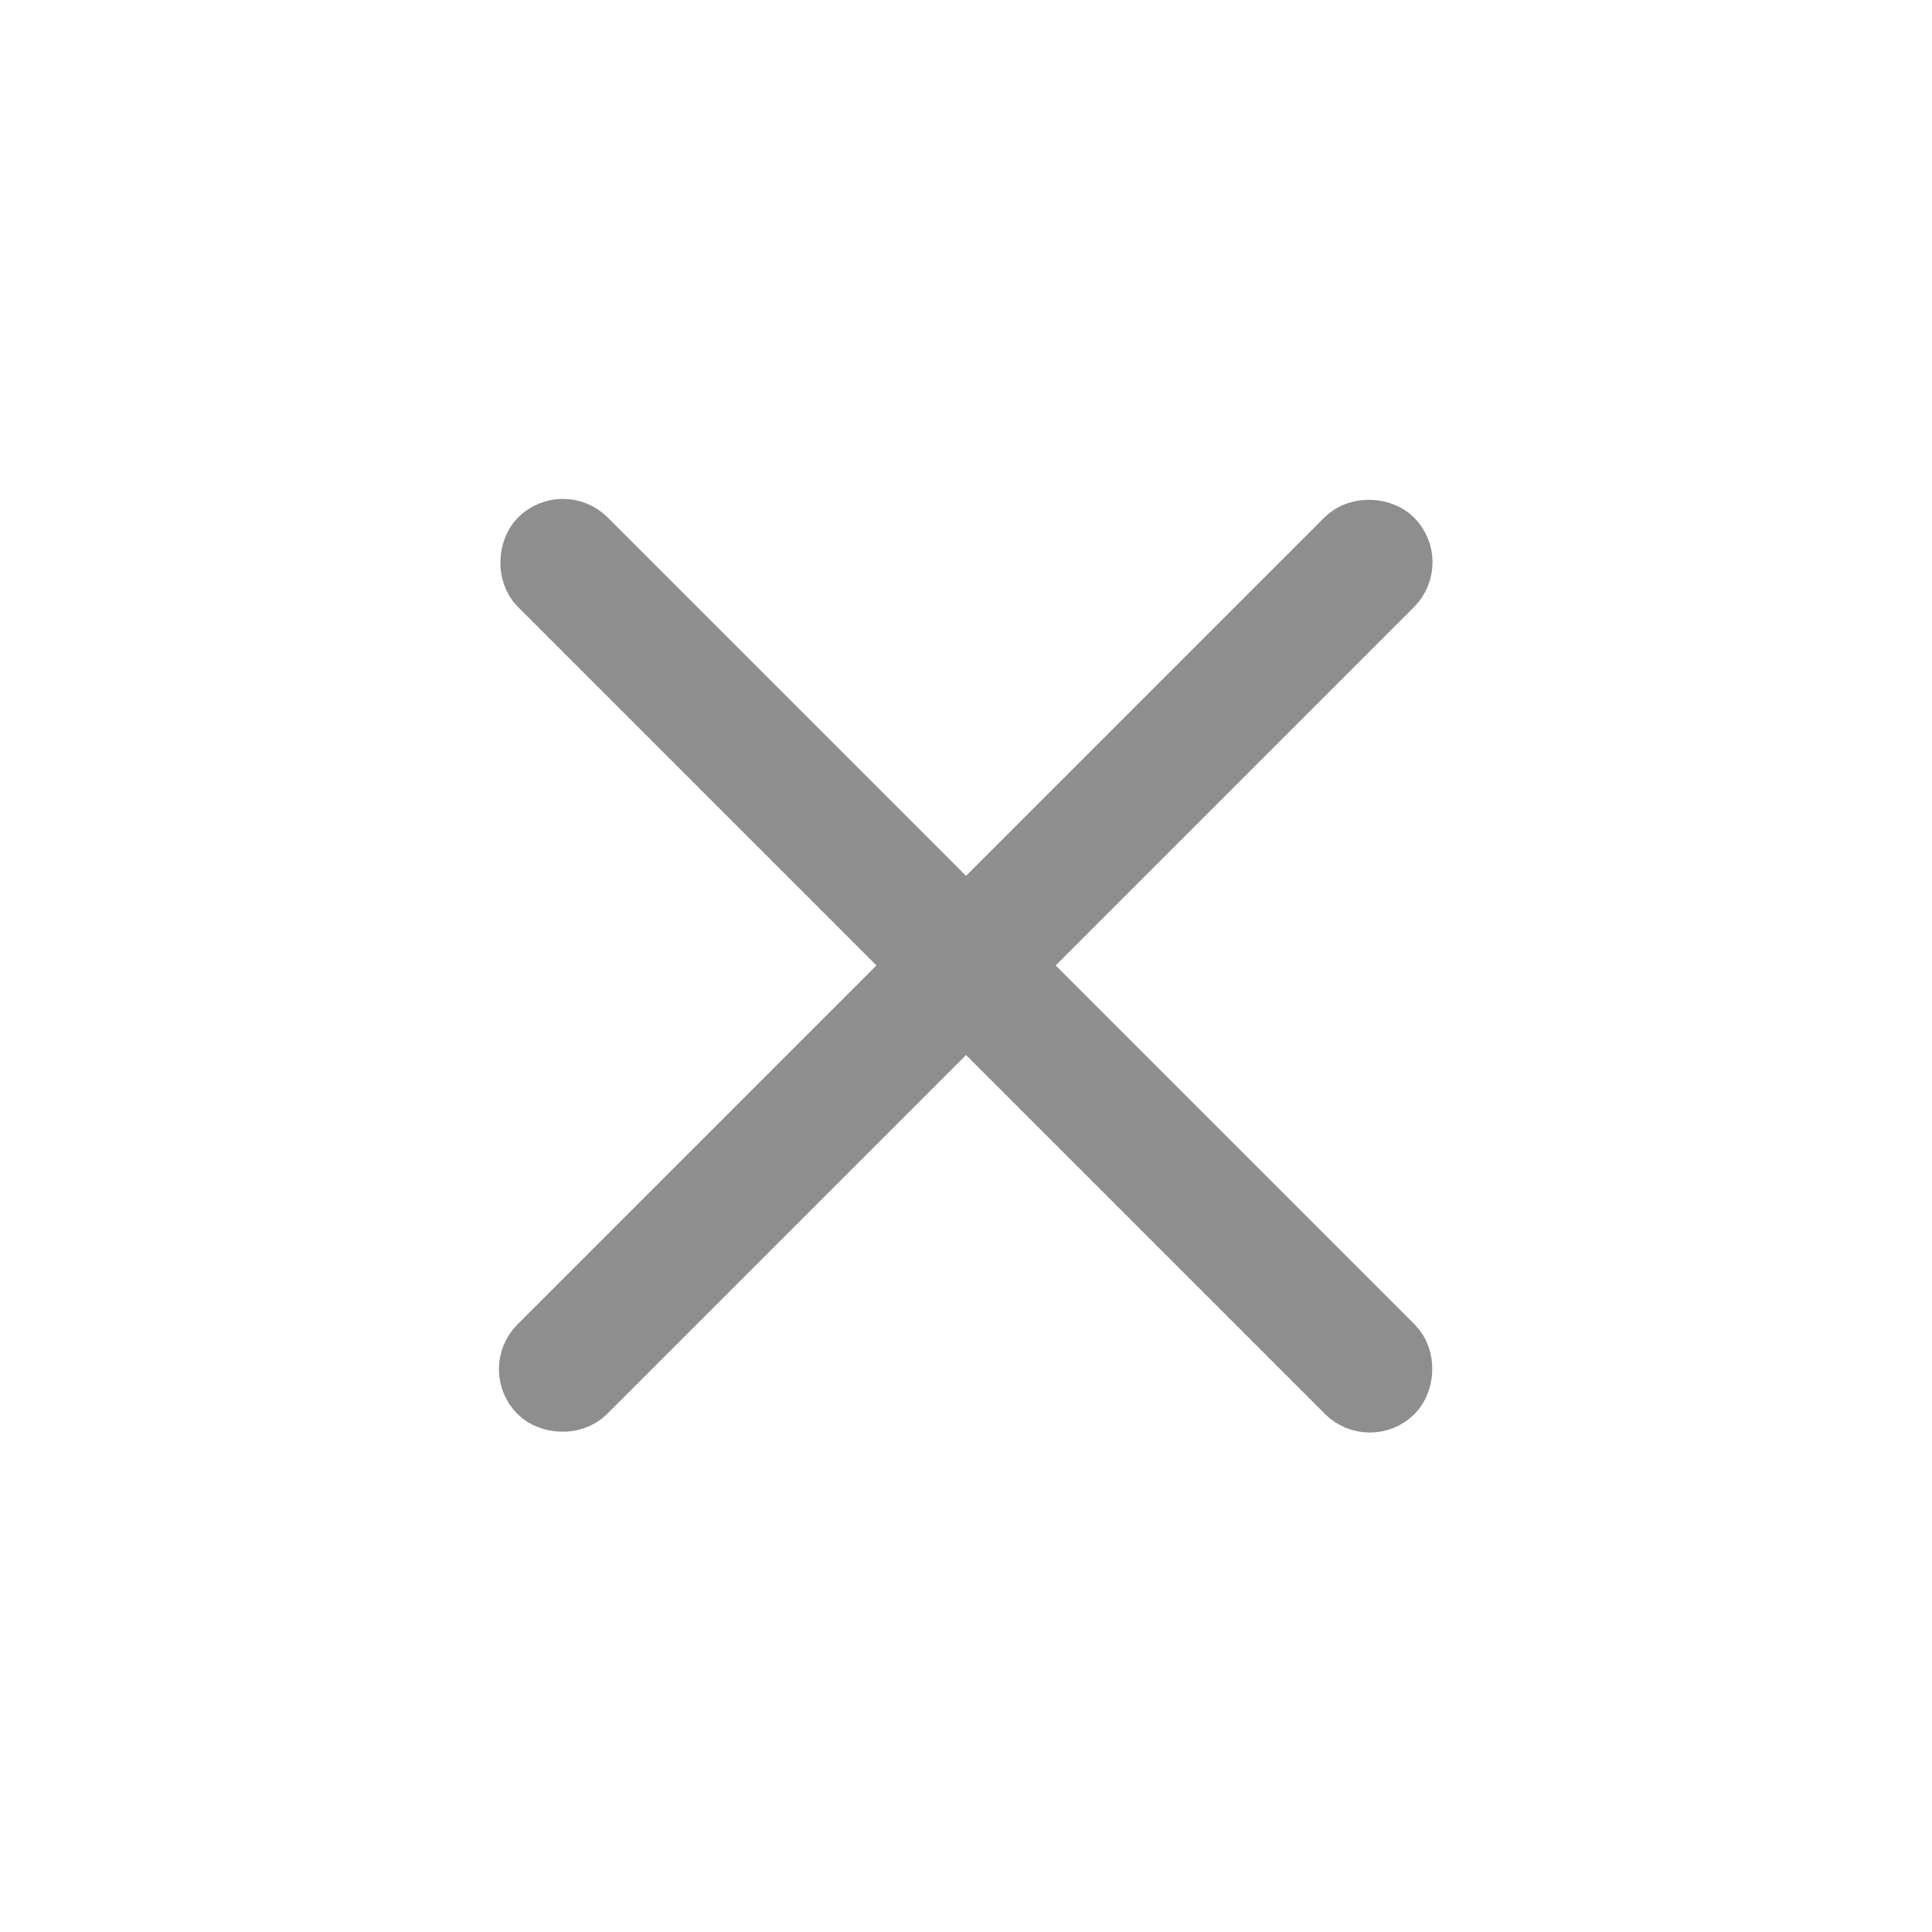 <svg xmlns="http://www.w3.org/2000/svg" width="24" height="24" viewBox="0 0 24 24" fill="none">
  <rect x="6.992" y="6.428" width="14.963" height="0.787" rx="0.394" transform="rotate(45 6.992 6.428)" fill="#8E8E8E" stroke="#8E8E8E" stroke-width="0.787"/>
  <rect x="17.565" y="6.985" width="14.963" height="0.787" rx="0.394" transform="rotate(135 17.565 6.985)" fill="#8E8E8E" stroke="#8E8E8E" stroke-width="0.787"/>
</svg>